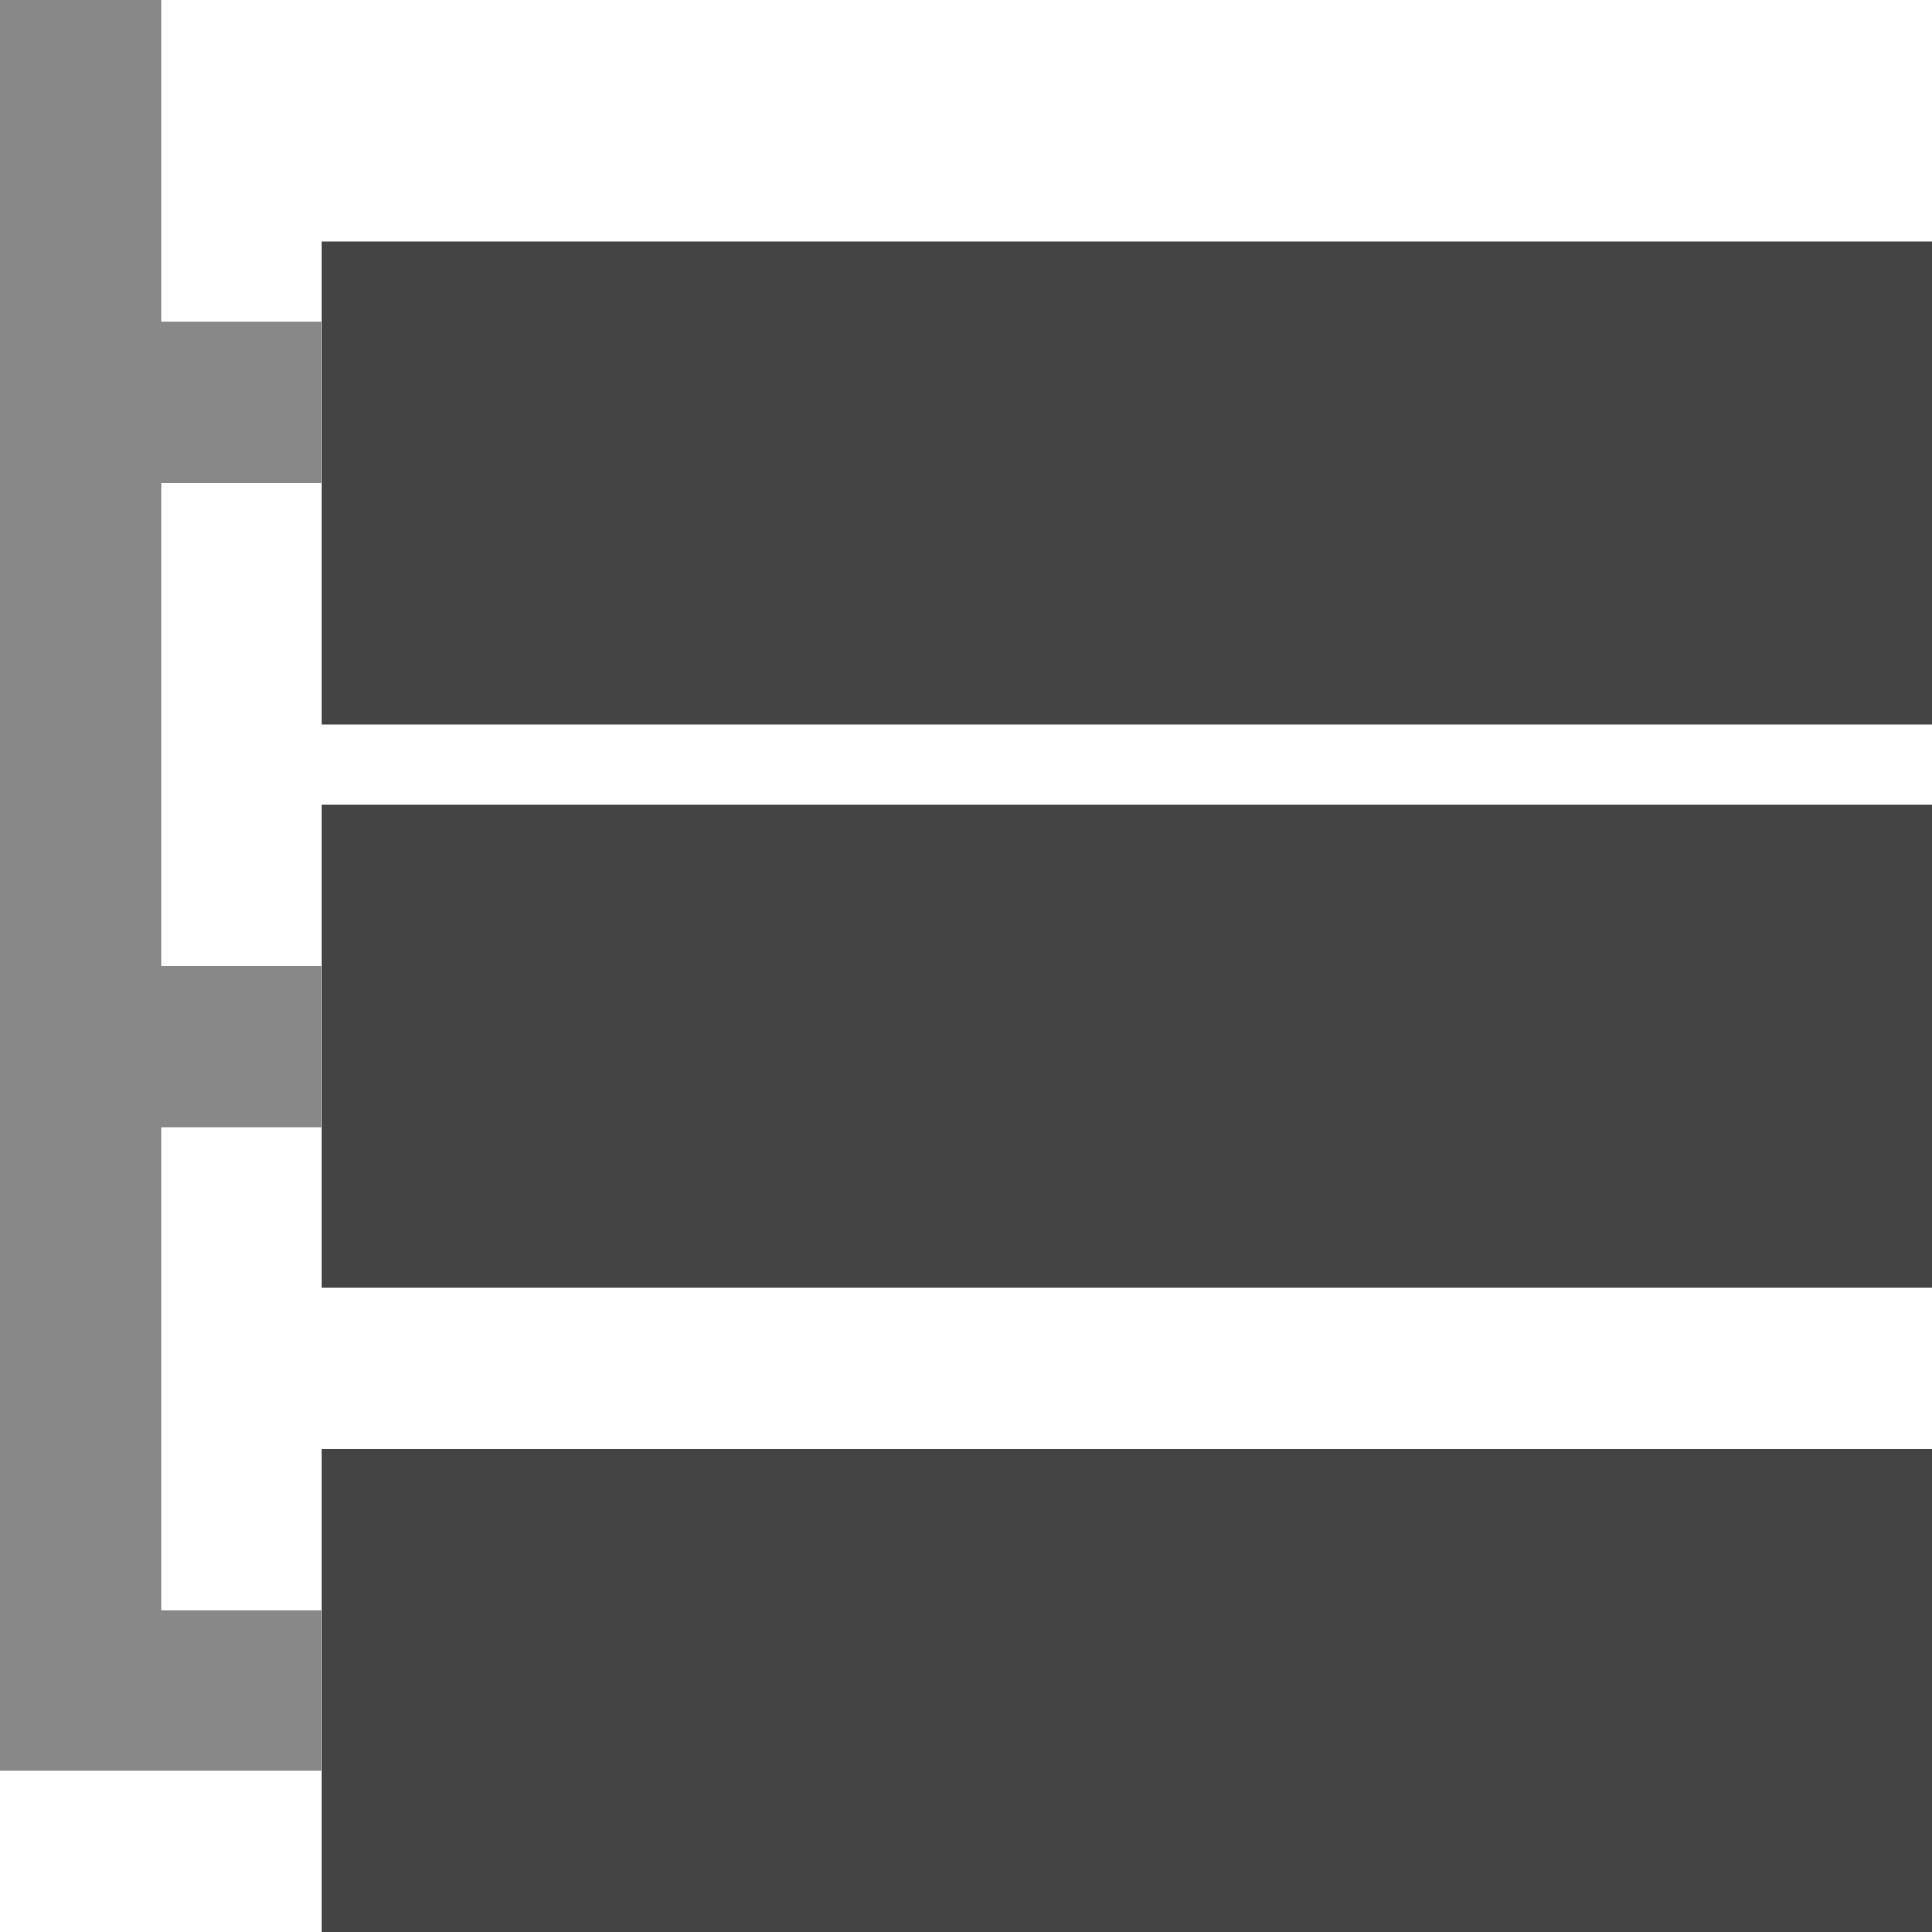 <?xml version="1.0" encoding="utf-8"?>
<!-- Generator: Adobe Illustrator 20.1.0, SVG Export Plug-In . SVG Version: 6.00 Build 0)  -->
<svg version="1.1" id="Layer_1" xmlns="http://www.w3.org/2000/svg" xmlns:xlink="http://www.w3.org/1999/xlink" x="0px" y="0px"
	 viewBox="0 0 12 12" style="enable-background:new 0 0 12 12;" xml:space="preserve">
<style type="text/css">
	.st0{fill:#444444;}
    .st1{fill:#888888;}
</style>
<path class="st0" d="M2,1.5v3h10v-3h-10M2,5v3h10v-3h-10M2,9v3h10v-3h-10M2,1z"/>
<path class="st1" d="M0,0v11h2v-1h-1v-3h1v-1h-1v-3h1v-1h-1v-2h-1z"/>
</svg>
